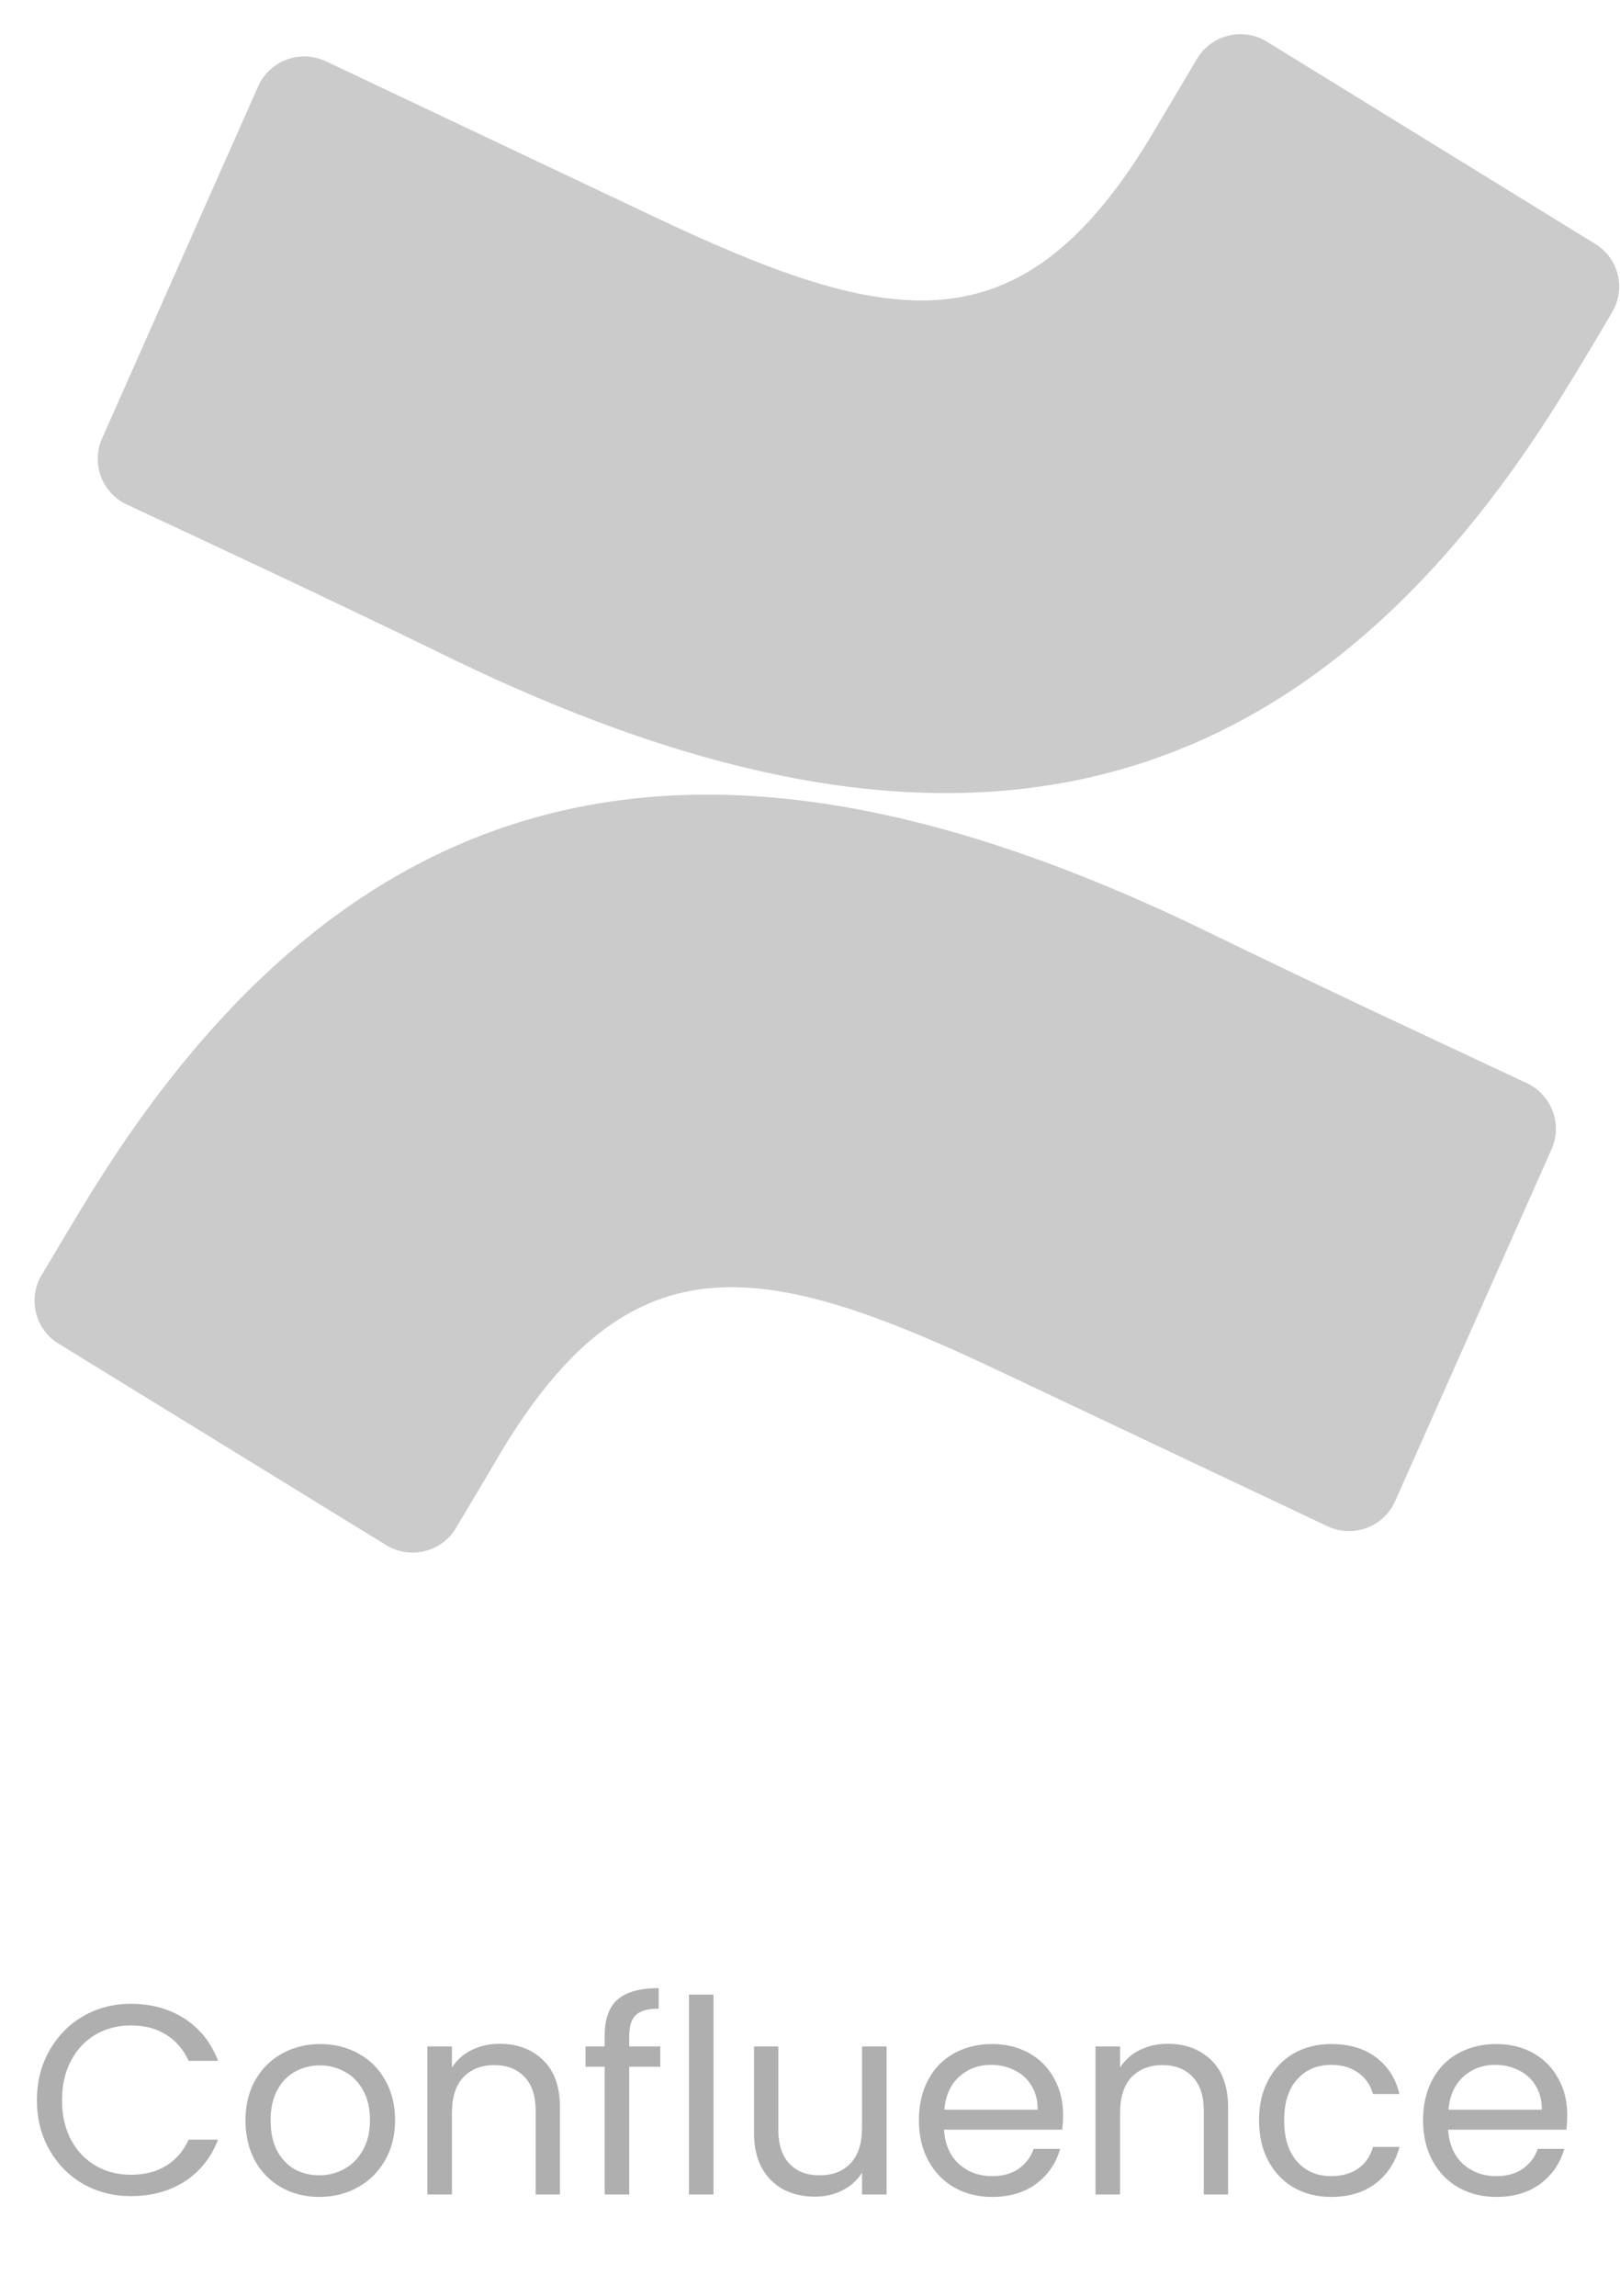 <svg width="96" height="136" viewBox="0 0 96 136" fill="none" xmlns="http://www.w3.org/2000/svg">
<path d="M5.372 70.706C4.403 72.279 3.306 74.124 2.44 75.584C2.249 75.909 2.128 76.272 2.073 76.645C2.021 77.02 2.041 77.401 2.132 77.768C2.22 78.138 2.382 78.482 2.602 78.789C2.822 79.097 3.101 79.36 3.42 79.565L22.878 91.528C23.212 91.736 23.589 91.876 23.982 91.938C24.371 92 24.775 91.985 25.16 91.89C25.545 91.795 25.908 91.627 26.228 91.392C26.547 91.158 26.815 90.862 27.017 90.522C27.802 89.219 28.796 87.532 29.864 85.731C37.576 73.117 45.392 74.662 59.353 81.281L78.653 90.408C79.014 90.581 79.407 90.679 79.807 90.698C80.207 90.716 80.607 90.653 80.983 90.514C81.357 90.375 81.702 90.163 81.992 89.888C82.285 89.614 82.516 89.285 82.678 88.919L91.943 68.085C92.1 67.734 92.189 67.357 92.2 66.973C92.214 66.593 92.152 66.208 92.02 65.85C91.888 65.491 91.689 65.158 91.433 64.873C91.176 64.587 90.868 64.357 90.519 64.185C86.45 62.274 78.352 58.516 71.094 54.974C44.695 42.272 22.419 43.11 5.372 70.706Z" fill="#CBCBCB"/>
<path d="M92.615 23.349C93.594 21.776 94.691 19.935 95.546 18.475C95.741 18.142 95.869 17.772 95.924 17.388C95.979 17.008 95.957 16.616 95.862 16.243C95.764 15.868 95.595 15.517 95.363 15.207C95.131 14.896 94.841 14.634 94.508 14.435L75.079 2.472C74.742 2.264 74.368 2.125 73.975 2.062C73.582 2 73.183 2.018 72.797 2.11C72.412 2.205 72.049 2.373 71.73 2.608C71.41 2.842 71.142 3.138 70.937 3.479C70.17 4.781 69.157 6.468 68.09 8.269C60.348 20.941 52.606 19.397 38.63 12.777L19.348 3.647C18.989 3.475 18.6 3.372 18.203 3.35C17.807 3.325 17.407 3.383 17.033 3.515C16.659 3.647 16.314 3.852 16.02 4.119C15.723 4.386 15.488 4.708 15.319 5.067L6.055 25.958C5.736 26.667 5.706 27.471 5.97 28.202C6.103 28.564 6.304 28.897 6.561 29.182C6.818 29.468 7.13 29.702 7.478 29.87C11.562 31.784 19.66 35.539 26.903 39.085C53.233 51.783 75.579 50.949 92.615 23.349Z" fill="#CBCBCB"/>
<path d="M2.188 124.416C2.188 123.328 2.433 122.352 2.924 121.488C3.415 120.613 4.081 119.931 4.924 119.44C5.777 118.949 6.721 118.704 7.756 118.704C8.972 118.704 10.033 118.997 10.94 119.584C11.847 120.171 12.508 121.003 12.924 122.08H11.18C10.871 121.408 10.423 120.891 9.836 120.528C9.26 120.165 8.567 119.984 7.756 119.984C6.977 119.984 6.279 120.165 5.66 120.528C5.041 120.891 4.556 121.408 4.204 122.08C3.852 122.741 3.676 123.52 3.676 124.416C3.676 125.301 3.852 126.08 4.204 126.752C4.556 127.413 5.041 127.925 5.66 128.288C6.279 128.651 6.977 128.832 7.756 128.832C8.567 128.832 9.26 128.656 9.836 128.304C10.423 127.941 10.871 127.424 11.18 126.752H12.924C12.508 127.819 11.847 128.645 10.94 129.232C10.033 129.808 8.972 130.096 7.756 130.096C6.721 130.096 5.777 129.856 4.924 129.376C4.081 128.885 3.415 128.208 2.924 127.344C2.433 126.48 2.188 125.504 2.188 124.416ZM18.915 130.144C18.094 130.144 17.347 129.957 16.675 129.584C16.014 129.211 15.491 128.683 15.107 128C14.734 127.307 14.547 126.507 14.547 125.6C14.547 124.704 14.739 123.915 15.123 123.232C15.518 122.539 16.051 122.011 16.723 121.648C17.395 121.275 18.147 121.088 18.979 121.088C19.811 121.088 20.563 121.275 21.235 121.648C21.907 122.011 22.435 122.533 22.819 123.216C23.214 123.899 23.411 124.693 23.411 125.6C23.411 126.507 23.209 127.307 22.803 128C22.409 128.683 21.87 129.211 21.187 129.584C20.505 129.957 19.747 130.144 18.915 130.144ZM18.915 128.864C19.438 128.864 19.929 128.741 20.387 128.496C20.846 128.251 21.214 127.883 21.491 127.392C21.779 126.901 21.923 126.304 21.923 125.6C21.923 124.896 21.785 124.299 21.507 123.808C21.23 123.317 20.867 122.955 20.419 122.72C19.971 122.475 19.486 122.352 18.963 122.352C18.43 122.352 17.939 122.475 17.491 122.72C17.054 122.955 16.702 123.317 16.435 123.808C16.169 124.299 16.035 124.896 16.035 125.6C16.035 126.315 16.163 126.917 16.419 127.408C16.686 127.899 17.038 128.267 17.475 128.512C17.913 128.747 18.393 128.864 18.915 128.864ZM29.598 121.072C30.664 121.072 31.528 121.397 32.19 122.048C32.851 122.688 33.182 123.616 33.182 124.832V130H31.742V125.04C31.742 124.165 31.523 123.499 31.086 123.04C30.648 122.571 30.051 122.336 29.294 122.336C28.526 122.336 27.912 122.576 27.454 123.056C27.006 123.536 26.782 124.235 26.782 125.152V130H25.326V121.232H26.782V122.48C27.07 122.032 27.459 121.685 27.95 121.44C28.451 121.195 29 121.072 29.598 121.072ZM39.128 122.432H37.288V130H35.832V122.432H34.696V121.232H35.832V120.608C35.832 119.627 36.083 118.912 36.584 118.464C37.096 118.005 37.912 117.776 39.032 117.776V118.992C38.392 118.992 37.939 119.12 37.672 119.376C37.416 119.621 37.288 120.032 37.288 120.608V121.232H39.128V122.432ZM42.282 118.16V130H40.826V118.16H42.282ZM52.539 121.232V130H51.083V128.704C50.806 129.152 50.417 129.504 49.915 129.76C49.425 130.005 48.881 130.128 48.283 130.128C47.601 130.128 46.987 129.989 46.443 129.712C45.899 129.424 45.467 128.997 45.147 128.432C44.838 127.867 44.683 127.179 44.683 126.368V121.232H46.123V126.176C46.123 127.04 46.342 127.707 46.779 128.176C47.217 128.635 47.814 128.864 48.571 128.864C49.35 128.864 49.963 128.624 50.411 128.144C50.859 127.664 51.083 126.965 51.083 126.048V121.232H52.539ZM62.998 125.28C62.998 125.557 62.982 125.851 62.95 126.16H55.942C55.995 127.024 56.288 127.701 56.822 128.192C57.366 128.672 58.022 128.912 58.79 128.912C59.419 128.912 59.942 128.768 60.358 128.48C60.784 128.181 61.083 127.787 61.254 127.296H62.822C62.587 128.139 62.118 128.827 61.414 129.36C60.71 129.883 59.835 130.144 58.79 130.144C57.958 130.144 57.211 129.957 56.55 129.584C55.899 129.211 55.387 128.683 55.014 128C54.64 127.307 54.454 126.507 54.454 125.6C54.454 124.693 54.635 123.899 54.998 123.216C55.36 122.533 55.867 122.011 56.518 121.648C57.179 121.275 57.936 121.088 58.79 121.088C59.622 121.088 60.358 121.269 60.998 121.632C61.638 121.995 62.128 122.496 62.47 123.136C62.822 123.765 62.998 124.48 62.998 125.28ZM61.494 124.976C61.494 124.421 61.371 123.947 61.126 123.552C60.88 123.147 60.544 122.843 60.118 122.64C59.702 122.427 59.238 122.32 58.726 122.32C57.99 122.32 57.36 122.555 56.838 123.024C56.326 123.493 56.032 124.144 55.958 124.976H61.494ZM69.192 121.072C70.258 121.072 71.122 121.397 71.784 122.048C72.445 122.688 72.775 123.616 72.775 124.832V130H71.335V125.04C71.335 124.165 71.117 123.499 70.68 123.04C70.242 122.571 69.645 122.336 68.888 122.336C68.12 122.336 67.506 122.576 67.047 123.056C66.6 123.536 66.376 124.235 66.376 125.152V130H64.919V121.232H66.376V122.48C66.663 122.032 67.053 121.685 67.543 121.44C68.045 121.195 68.594 121.072 69.192 121.072ZM74.61 125.6C74.61 124.693 74.791 123.904 75.154 123.232C75.516 122.549 76.018 122.021 76.658 121.648C77.308 121.275 78.05 121.088 78.882 121.088C79.959 121.088 80.844 121.349 81.538 121.872C82.242 122.395 82.706 123.12 82.93 124.048H81.362C81.213 123.515 80.919 123.093 80.482 122.784C80.055 122.475 79.522 122.32 78.882 122.32C78.05 122.32 77.378 122.608 76.866 123.184C76.354 123.749 76.098 124.555 76.098 125.6C76.098 126.656 76.354 127.472 76.866 128.048C77.378 128.624 78.05 128.912 78.882 128.912C79.522 128.912 80.055 128.763 80.482 128.464C80.909 128.165 81.202 127.739 81.362 127.184H82.93C82.695 128.08 82.226 128.8 81.522 129.344C80.818 129.877 79.938 130.144 78.882 130.144C78.05 130.144 77.308 129.957 76.658 129.584C76.018 129.211 75.516 128.683 75.154 128C74.791 127.317 74.61 126.517 74.61 125.6ZM92.873 125.28C92.873 125.557 92.857 125.851 92.825 126.16H85.817C85.87 127.024 86.163 127.701 86.697 128.192C87.241 128.672 87.897 128.912 88.665 128.912C89.294 128.912 89.817 128.768 90.233 128.48C90.659 128.181 90.958 127.787 91.129 127.296H92.697C92.462 128.139 91.993 128.827 91.289 129.36C90.585 129.883 89.71 130.144 88.665 130.144C87.833 130.144 87.086 129.957 86.425 129.584C85.774 129.211 85.262 128.683 84.889 128C84.515 127.307 84.329 126.507 84.329 125.6C84.329 124.693 84.51 123.899 84.873 123.216C85.235 122.533 85.742 122.011 86.393 121.648C87.054 121.275 87.811 121.088 88.665 121.088C89.497 121.088 90.233 121.269 90.873 121.632C91.513 121.995 92.003 122.496 92.345 123.136C92.697 123.765 92.873 124.48 92.873 125.28ZM91.369 124.976C91.369 124.421 91.246 123.947 91.001 123.552C90.755 123.147 90.419 122.843 89.993 122.64C89.577 122.427 89.113 122.32 88.601 122.32C87.865 122.32 87.235 122.555 86.713 123.024C86.201 123.493 85.907 124.144 85.833 124.976H91.369Z" fill="#AFAFAF"/>
</svg>
